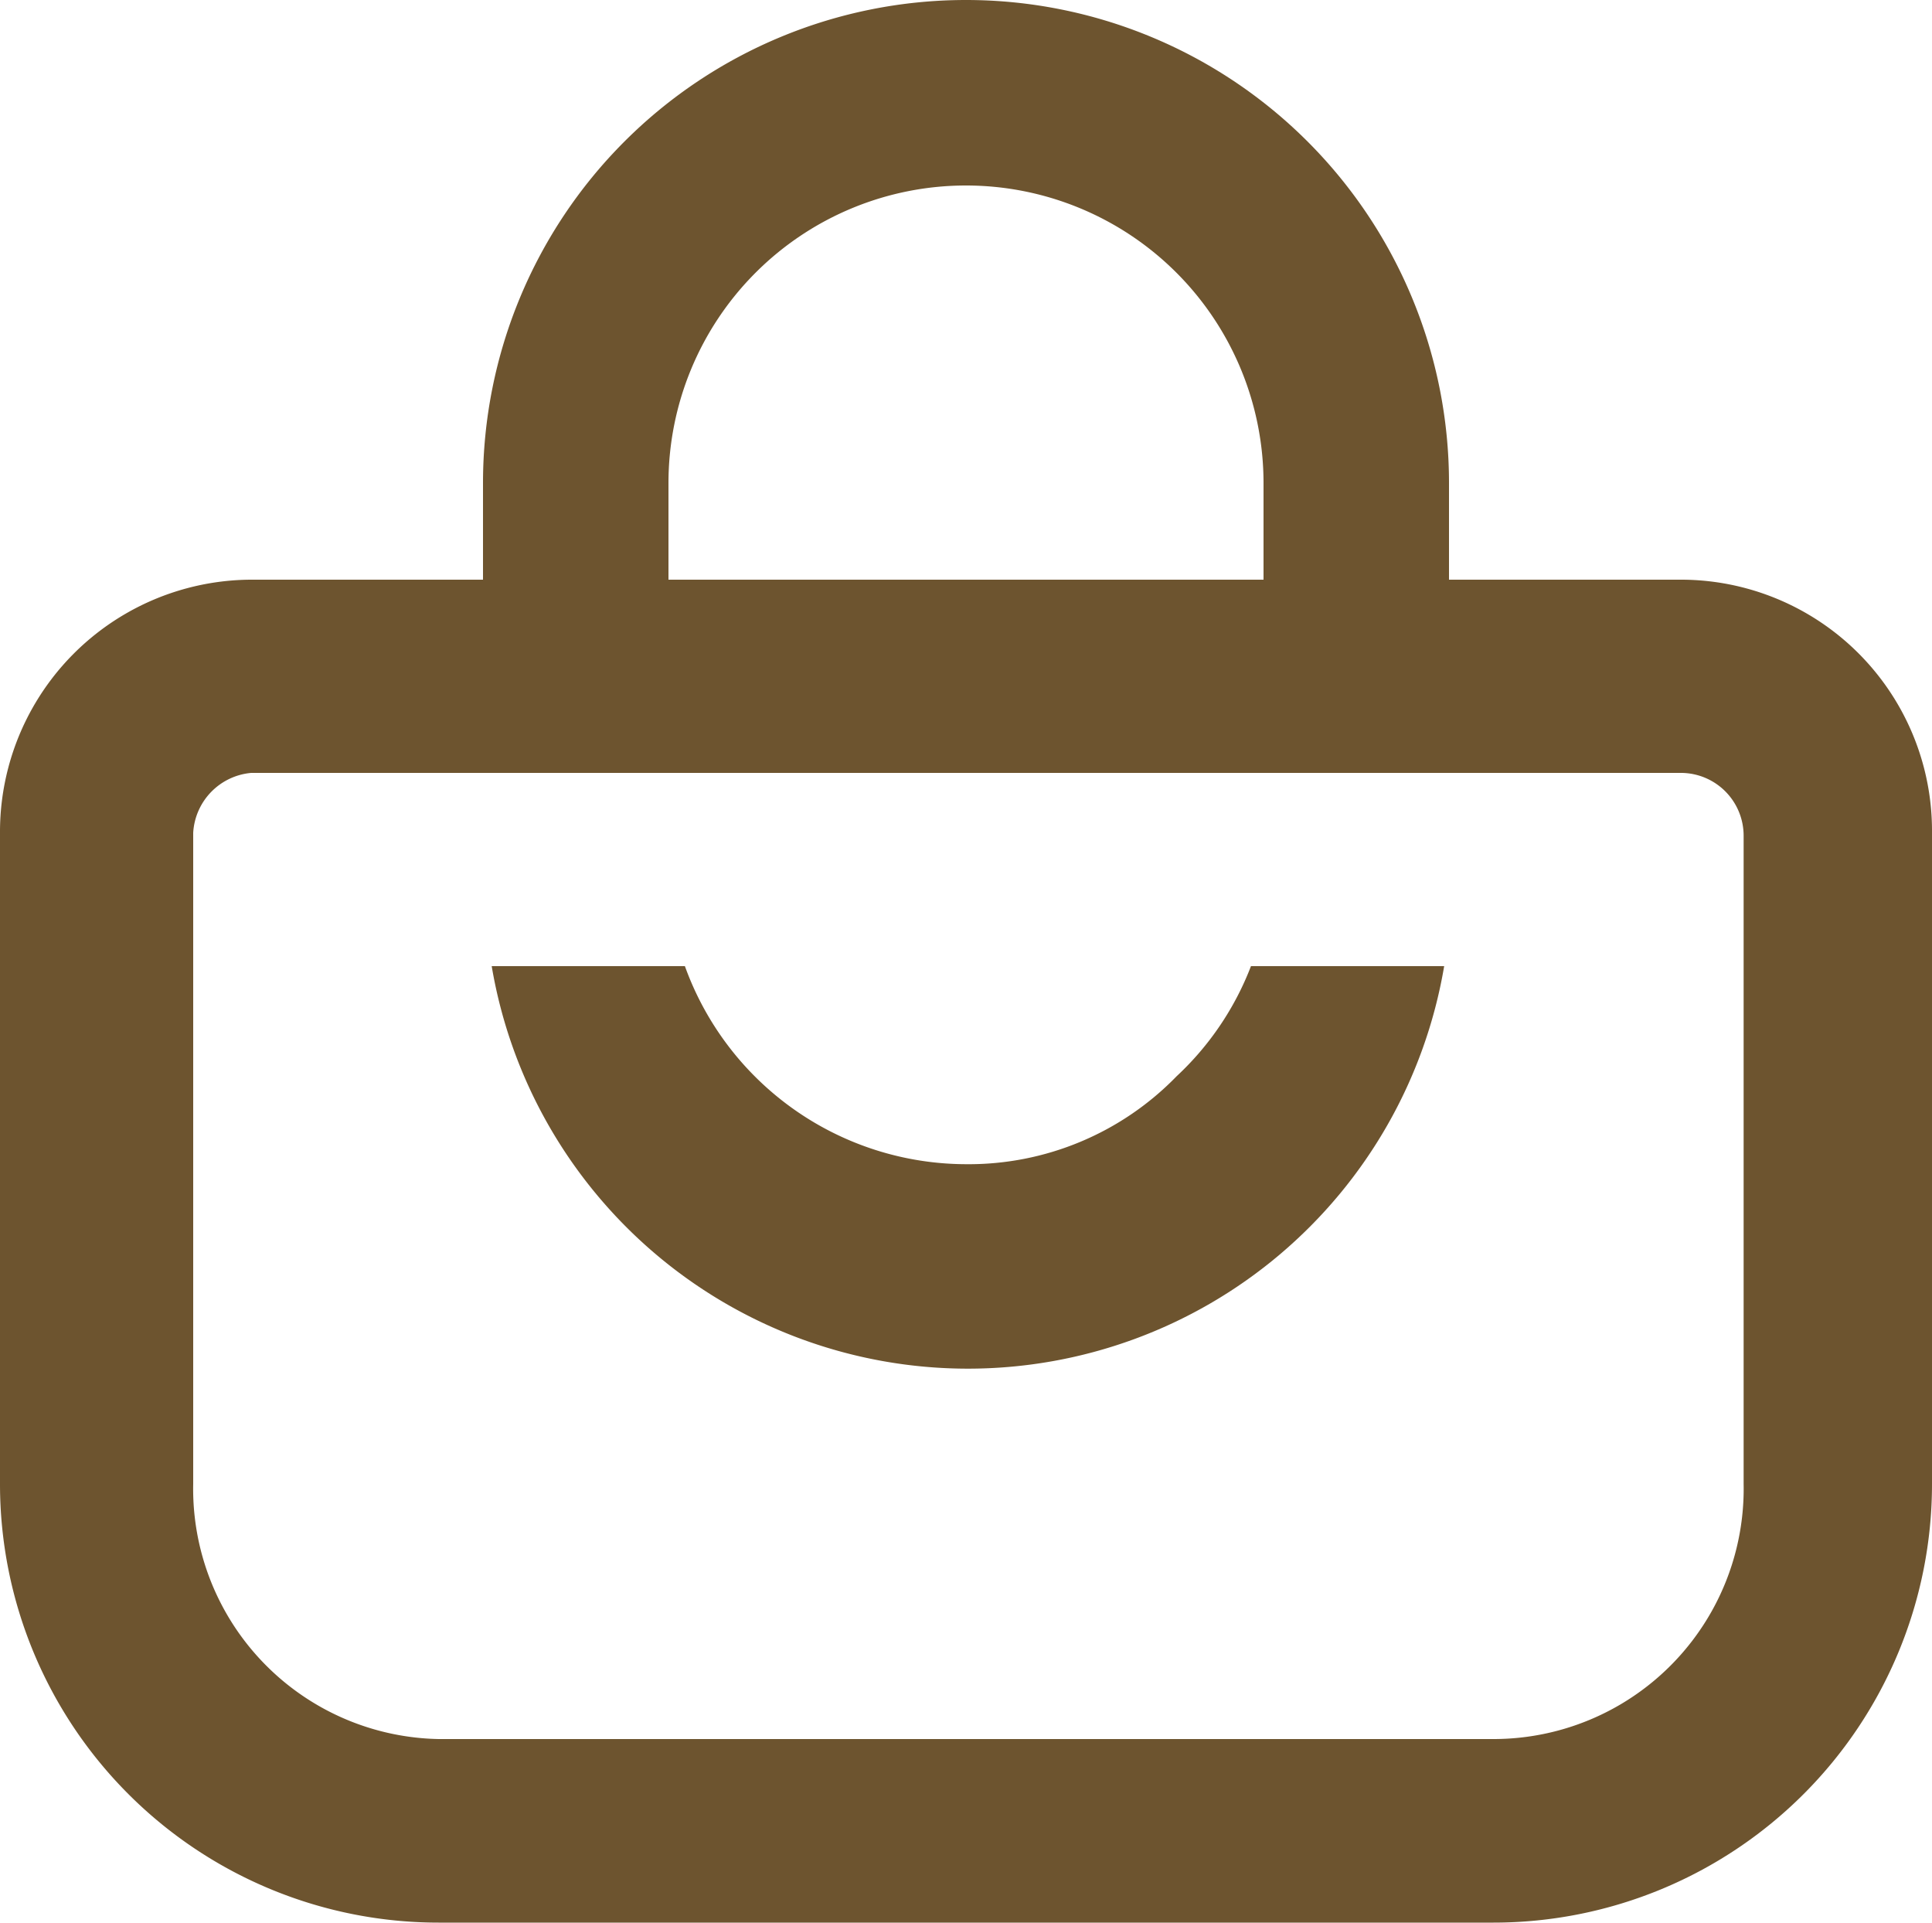 <svg xmlns="http://www.w3.org/2000/svg" viewBox="0 0 20 19.9"><defs><style>.cls-1{fill:#6d542f;}</style></defs><title>Asset 9</title><g id="Layer_2" data-name="Layer 2"><g id="Layer_1-2" data-name="Layer 1"><path class="cls-1" d="M17.41,6H15V5A5,5,0,0,0,5,5V6H2.6A2.61,2.61,0,0,0,0,8.62v6.74A4.54,4.54,0,0,0,4.54,19.9H15.46A4.54,4.54,0,0,0,20,15.36V8.62A2.6,2.6,0,0,0,17.41,6ZM6.92,5a3.08,3.08,0,1,1,6.16,0V6H6.92ZM18.05,15.36A2.59,2.59,0,0,1,15.46,18H4.54A2.59,2.59,0,0,1,2,15.36V8.62A.66.66,0,0,1,2.6,8H17.41a.65.65,0,0,1,.64.65Z"/><path class="cls-1" d="M12.18,11.14a3,3,0,0,1-2.18.91A3.1,3.1,0,0,1,7.09,10h-2a5,5,0,0,0,9.86,0h-2A3.05,3.05,0,0,1,12.18,11.14Z"/></g></g></svg>
